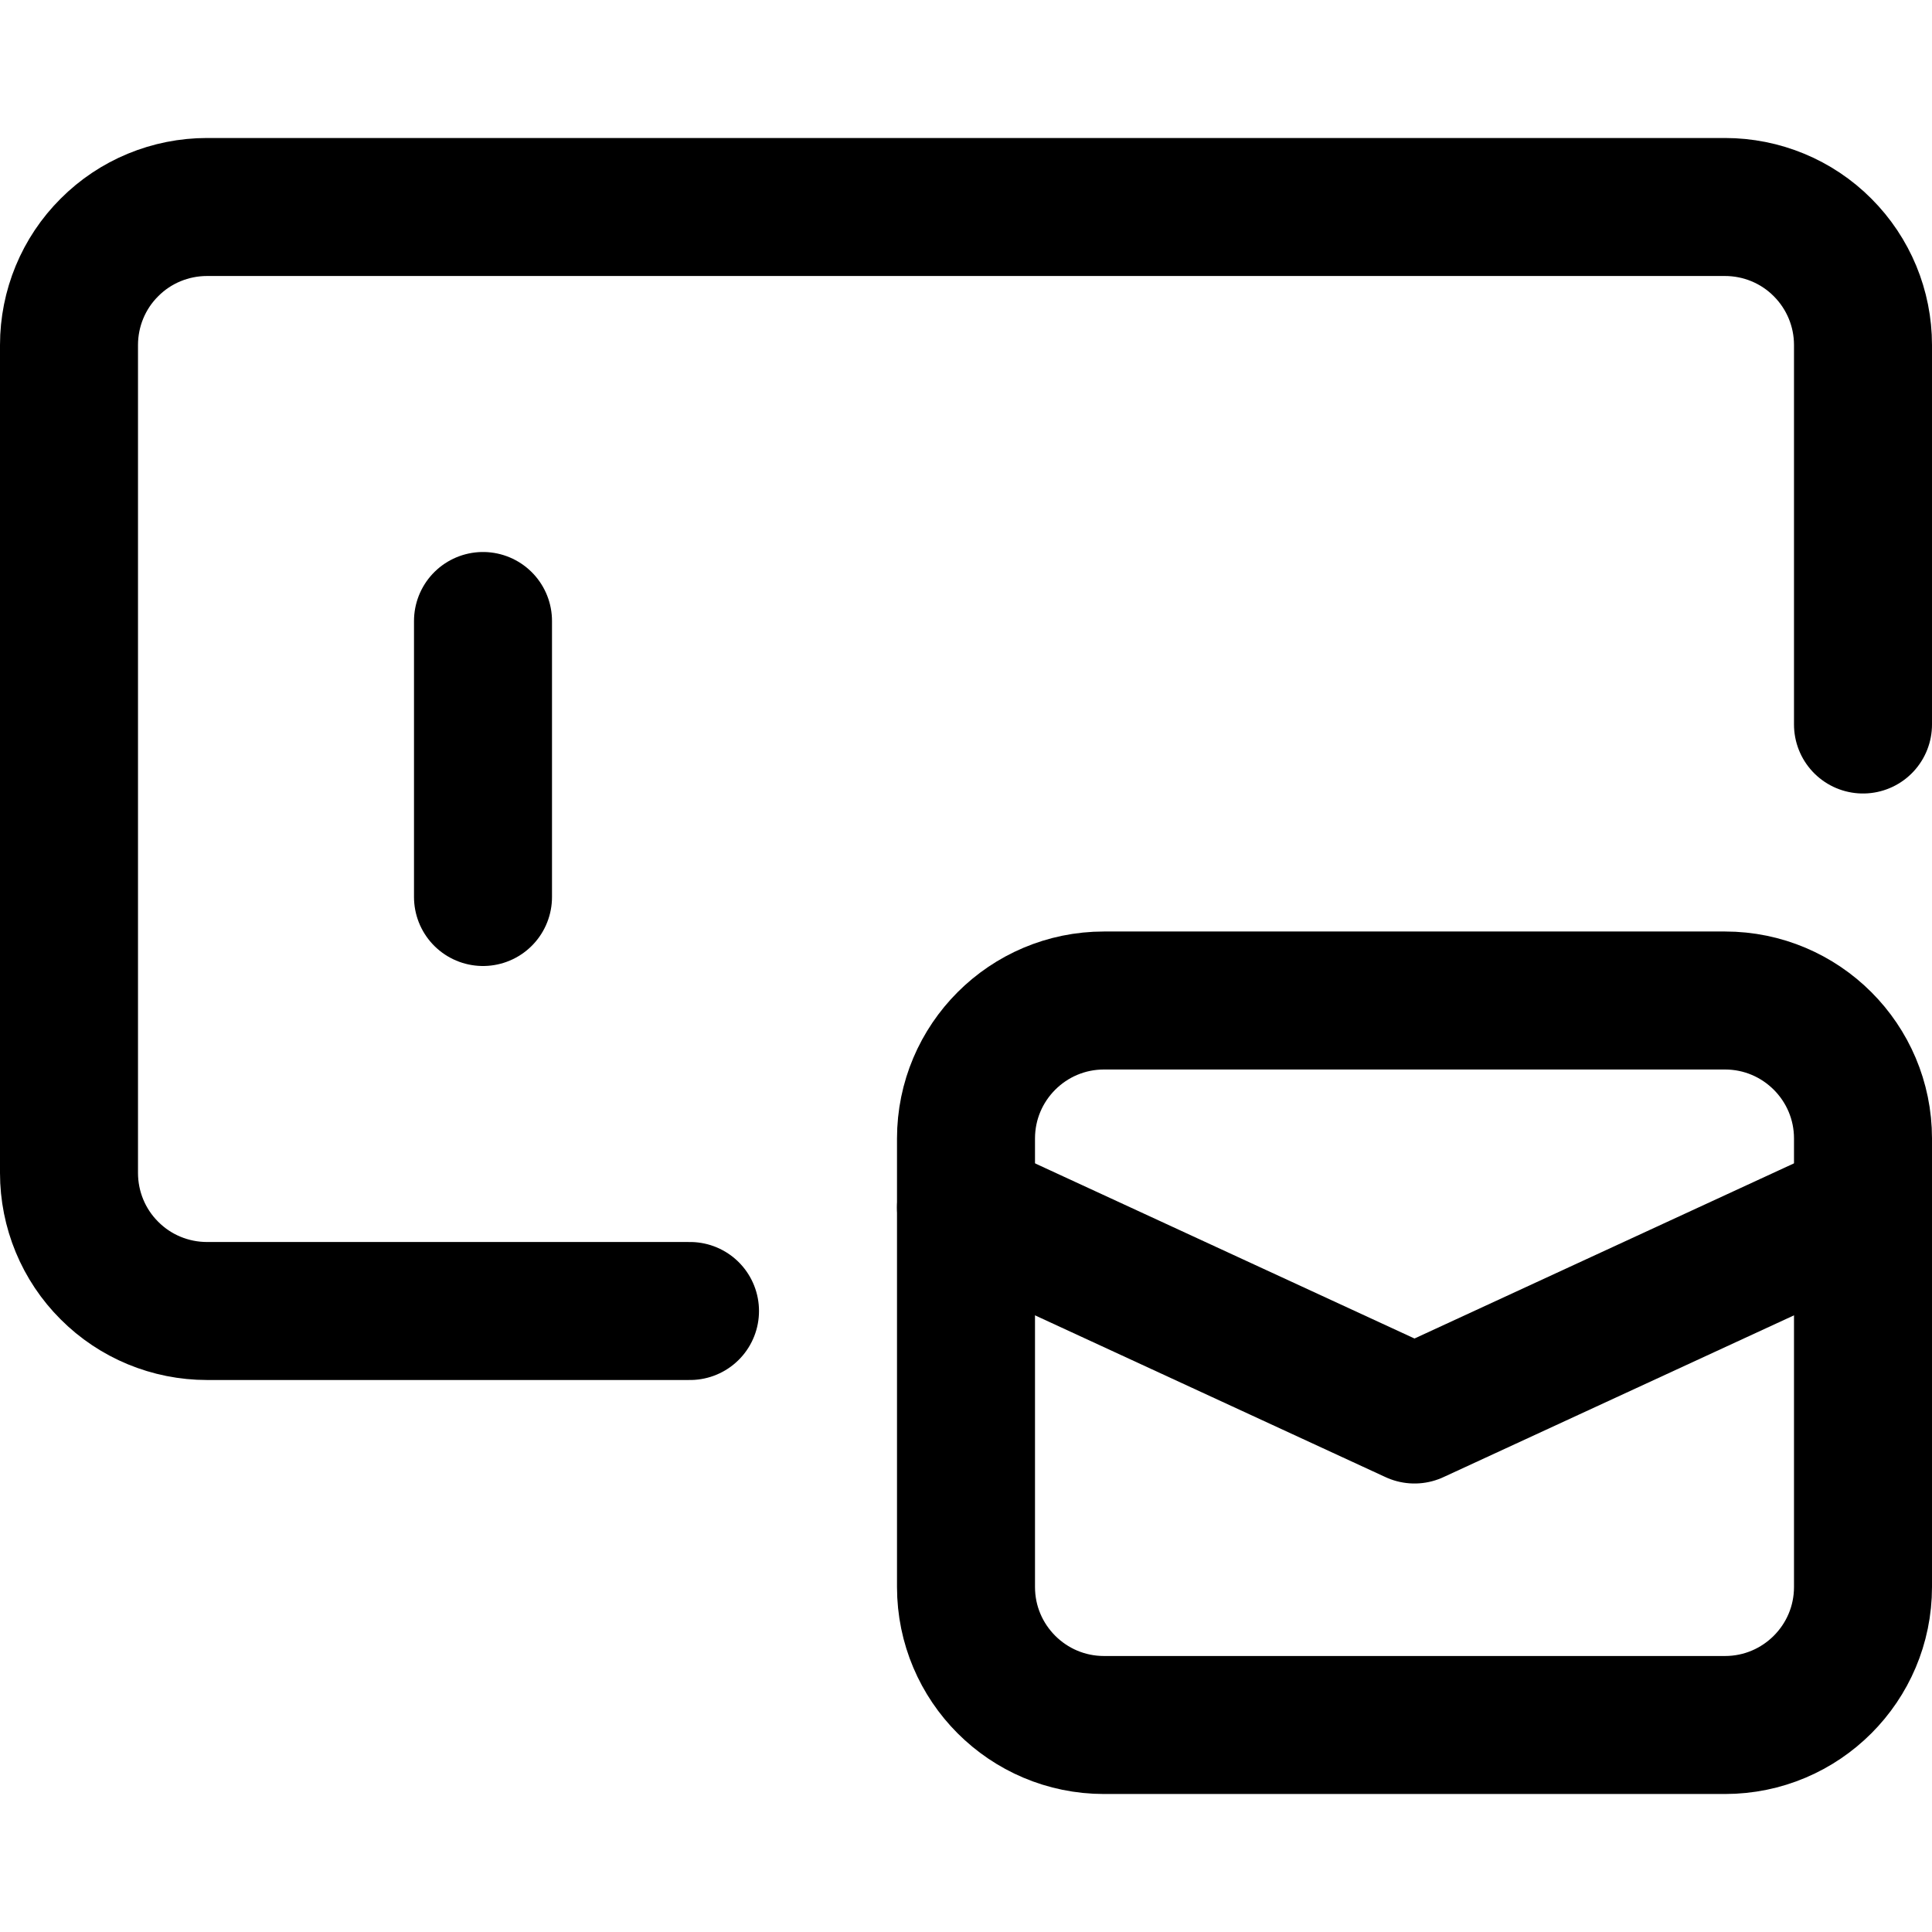 <svg xmlns="http://www.w3.org/2000/svg" fill="none" viewBox="0 0 14 14"><g id="form-email--input-mail-email-address-contact-internet-form-fill"><path id="Vector" stroke="#000000" stroke-linecap="round" stroke-linejoin="round" d="M5 9.5H1.5c-0.265 0 -0.52 -0.105 -0.707 -0.293C0.605 9.02 0.5 8.765 0.5 8.5v-6c0 -0.265 0.105 -0.52 0.293 -0.707C0.98 1.605 1.235 1.5 1.5 1.5h11c0.265 0 0.52 0.105 0.707 0.293 0.188 0.188 0.293 0.442 0.293 0.707v2.75" stroke-width="1"></path><path id="Vector_2" stroke="#000000" stroke-linecap="round" stroke-linejoin="round" d="M3.5 4.5v2" stroke-width="1"></path><path id="Vector_3" stroke="#000000" stroke-linecap="round" stroke-linejoin="round" d="M12.5 7.25H8c-0.552 0 -1 0.448 -1 1v3.25c0 0.552 0.448 1 1 1h4.5c0.552 0 1 -0.448 1 -1V8.25c0 -0.552 -0.448 -1 -1 -1Z" stroke-width="1"></path><path id="Vector_4" stroke="#000000" stroke-linecap="round" stroke-linejoin="round" d="m7 8.75 3.25 1.5 3.25 -1.5" stroke-width="1"></path></g></svg>